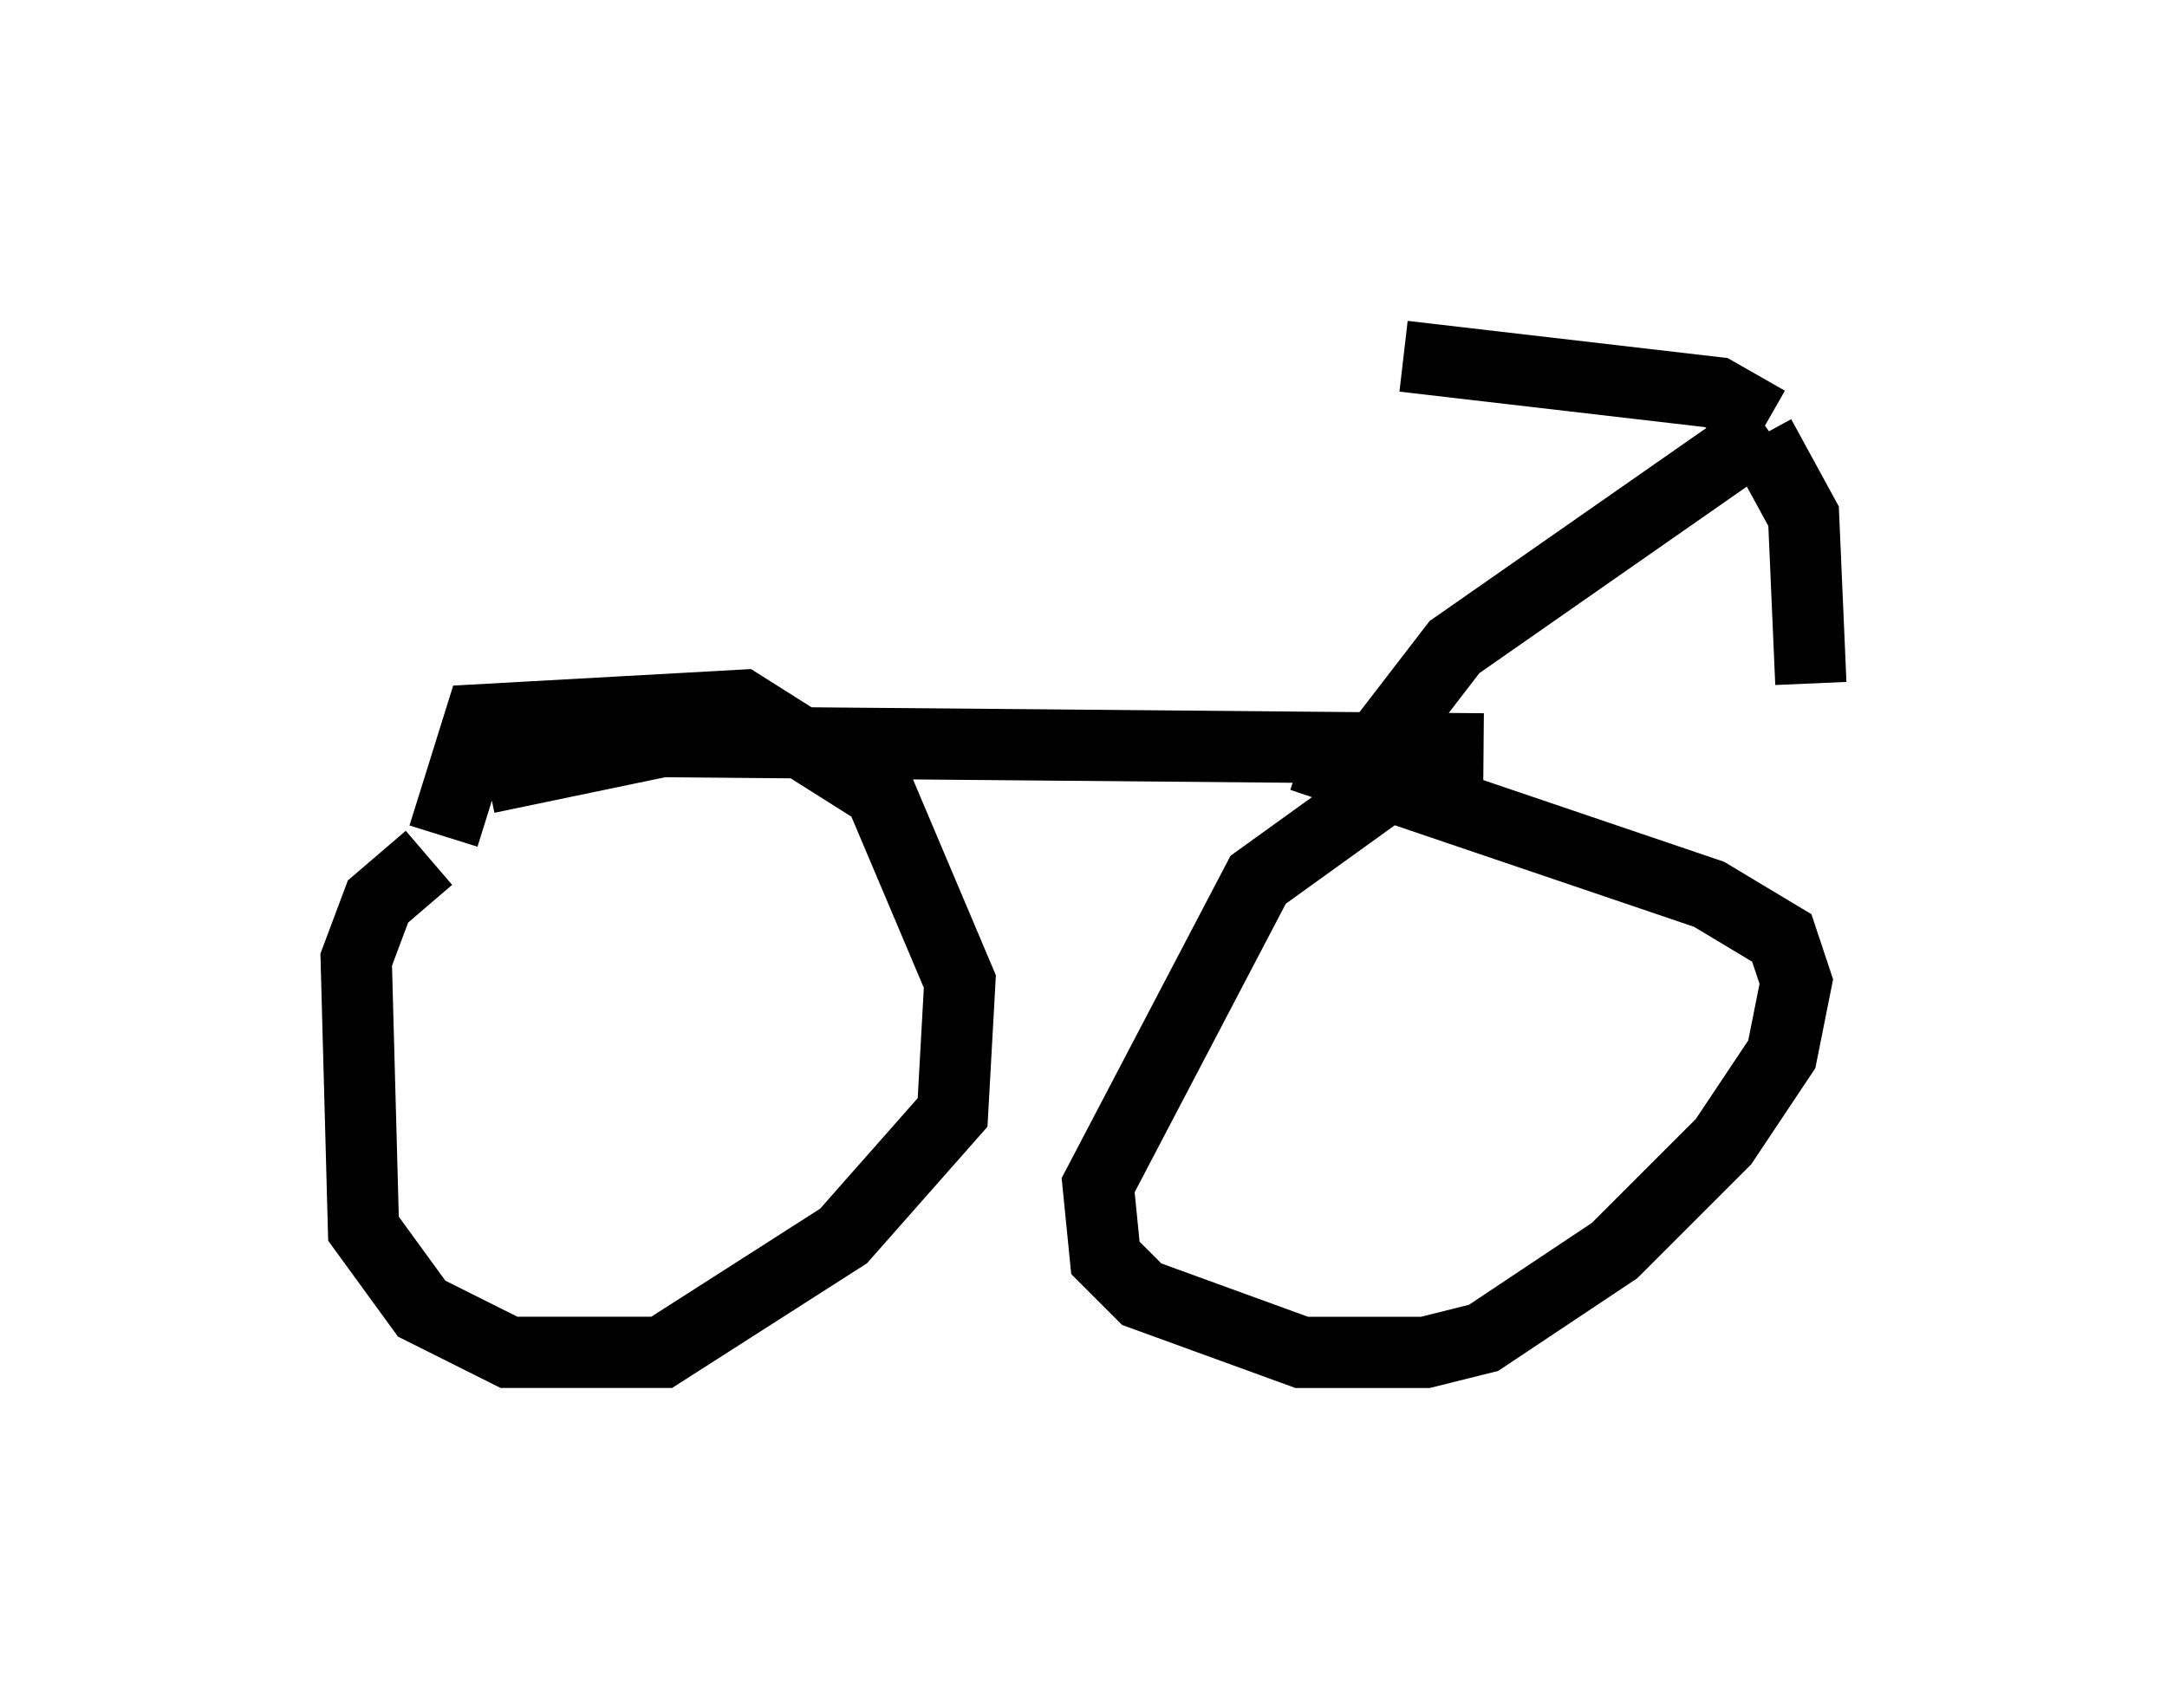 <?xml version="1.0" encoding="utf-8" ?>
<svg baseProfile="full" height="23.986" version="1.1" width="30.417" xmlns="http://www.w3.org/2000/svg" xmlns:ev="http://www.w3.org/2001/xml-events" xmlns:xlink="http://www.w3.org/1999/xlink"><defs /><rect fill="white" height="23.986" width="30.417" x="0" y="0" /><path d="M7.654, 11.738 m-1.633, 0.306 l-0.715, 0.613 -0.306, 0.817 l0.102, 3.777 0.817, 1.123 l1.225, 0.613 2.144, 0.0 l2.552, -1.633 1.531, -1.735 l0.102, -1.838 -1.123, -2.654 l-1.94, -1.225 -3.675, 0.204 l-0.51, 1.633 m0.613, -0.817 l2.45, -0.51 11.536, 0.102 m-0.102, 0.0 l-0.51, 0.0 -2.552, 1.838 l-2.246, 4.288 0.102, 1.021 l0.51, 0.51 2.246, 0.817 l1.735, 0.0 0.817, -0.204 l1.838, -1.225 1.531, -1.531 l0.817, -1.225 0.204, -1.021 l-0.204, -0.613 -1.021, -0.613 l-5.717, -1.94 m1.123, -0.204 l1.021, -1.327 4.39, -3.063 m0.0, -0.102 l-0.715, -0.408 -4.39, -0.51 m5.002, 1.123 l0.613, 1.123 0.102, 2.348 " fill="none" stroke="black" stroke-width="1" /></svg>